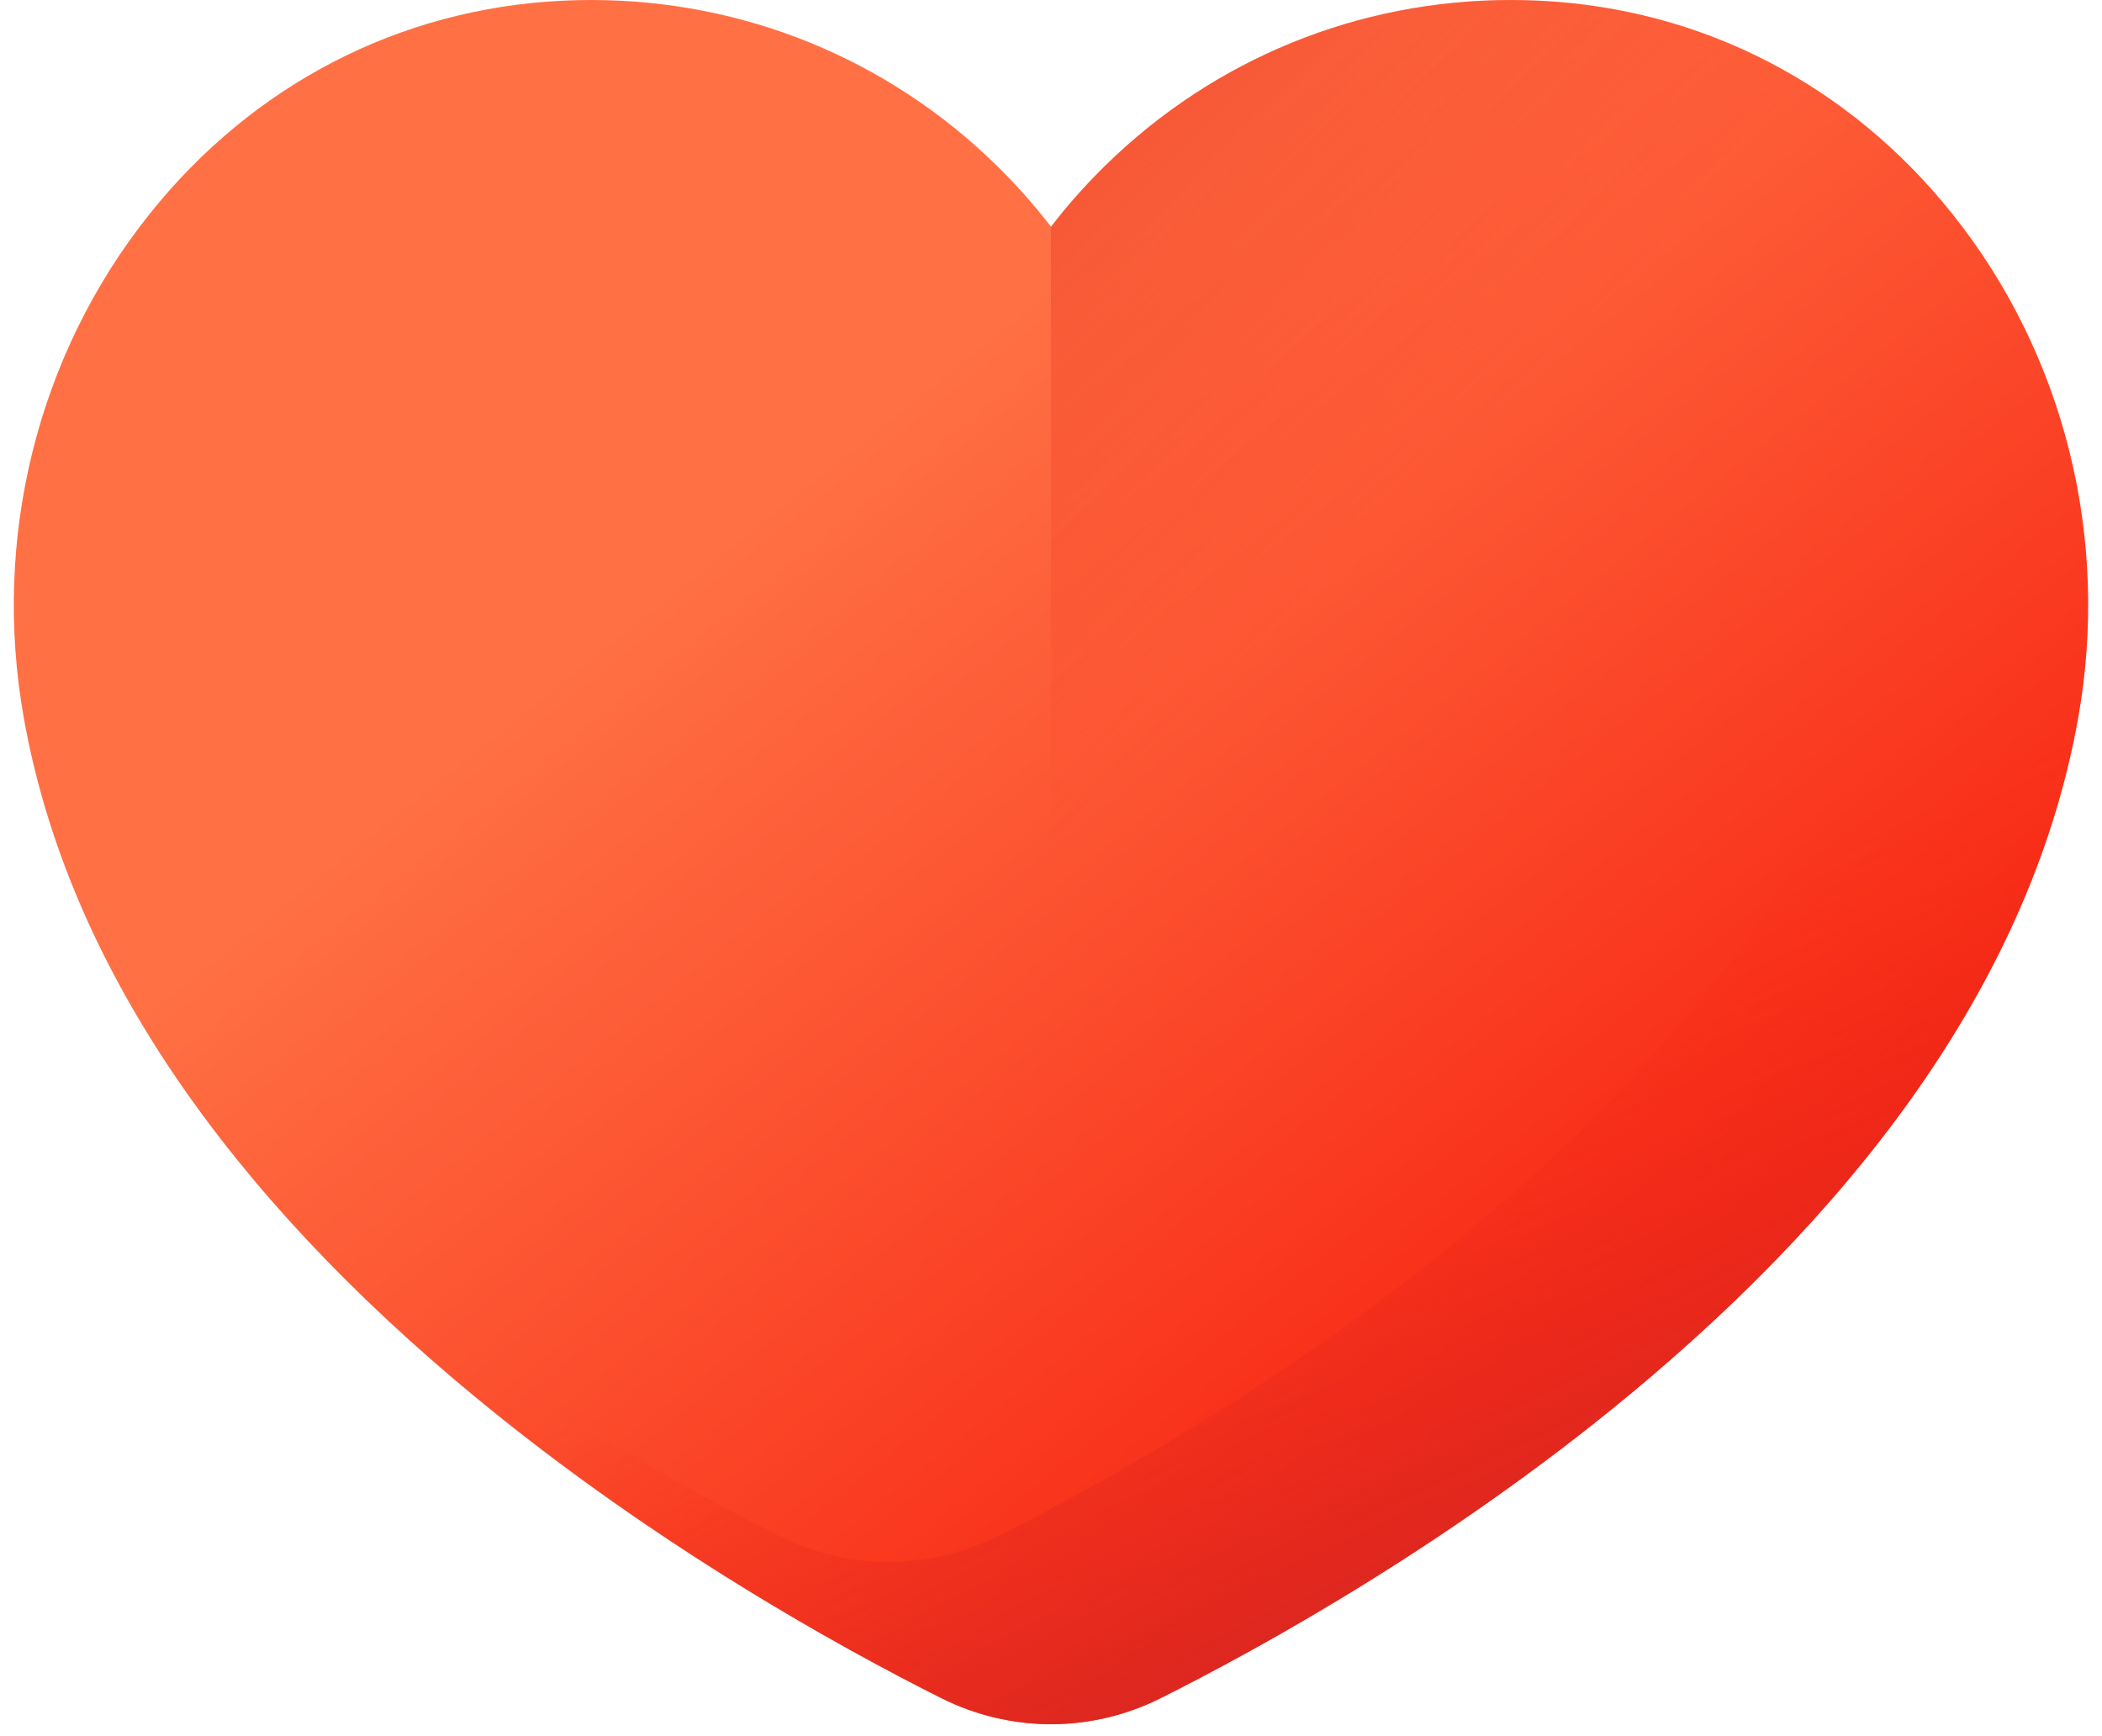 <svg width="138" height="114" viewBox="0 0 138 114" fill="none" xmlns="http://www.w3.org/2000/svg">
<path d="M69 113.215C66.528 113.215 64.052 112.629 61.84 111.522C55.155 108.177 42.1 101.003 29.786 90.544C13.766 76.939 4.27 62.335 1.563 47.139C-0.54 35.335 2.462 23.284 9.8 14.077C16.596 5.55 26.226 0.567 36.916 0.046C37.544 0.015 38.181 0 38.808 0C48.824 0 58.279 3.86 65.432 10.869C66.724 12.135 67.915 13.478 69 14.888C70.085 13.478 71.276 12.134 72.568 10.868C79.721 3.86 89.176 0 99.192 0C99.819 0 100.456 0.016 101.084 0.046C111.775 0.567 121.405 5.55 128.201 14.077C135.538 23.285 138.541 35.335 136.437 47.14C133.73 62.335 124.235 76.939 108.215 90.544C95.9 101.002 82.846 108.177 76.16 111.523C73.948 112.63 71.472 113.215 69 113.215Z" fill="url(#paint0_linear_1685_12089)"/>
<path d="M128.201 14.078C125.654 10.881 122.708 8.183 119.458 6.031C125.392 14.842 127.692 25.765 125.782 36.484C123.075 51.68 113.58 66.284 97.56 79.889C85.245 90.347 72.191 97.522 65.505 100.867C63.293 101.974 60.817 102.56 58.345 102.56C55.873 102.56 53.398 101.974 51.186 100.867C44.501 97.522 31.446 90.347 19.131 79.889C18.603 79.441 18.084 78.992 17.57 78.541C21.097 82.619 25.169 86.623 29.786 90.544C42.101 101.003 55.156 108.177 61.841 111.523C64.053 112.63 66.529 113.215 69.001 113.215C71.472 113.215 73.948 112.63 76.16 111.523C82.846 108.177 95.9 101.002 108.215 90.544C124.235 76.939 133.731 62.336 136.437 47.14C138.541 35.335 135.539 23.285 128.201 14.078Z" fill="url(#paint1_linear_1685_12089)"/>
<path d="M101.084 0.046C100.456 0.016 99.819 0 99.192 0C89.176 0 79.72 3.86 72.568 10.868C71.276 12.134 70.085 13.478 69 14.888V113.215C71.472 113.215 73.948 112.63 76.159 111.522C82.846 108.177 95.9 101.002 108.214 90.544C124.234 76.939 133.73 62.335 136.437 47.139C138.54 35.335 135.538 23.284 128.2 14.077C121.404 5.55 111.774 0.567 101.084 0.046Z" fill="url(#paint2_linear_1685_12089)"/>
<defs>
<linearGradient id="paint0_linear_1685_12089" x1="57.766" y1="27.487" x2="105.371" y2="86.926" gradientUnits="userSpaceOnUse">
<stop stop-color="#FF7044"/>
<stop offset="1" stop-color="#F82814"/>
</linearGradient>
<linearGradient id="paint1_linear_1685_12089" x1="85.107" y1="71.117" x2="104.819" y2="113.247" gradientUnits="userSpaceOnUse">
<stop stop-color="#F82814" stop-opacity="0"/>
<stop offset="1" stop-color="#C0272D"/>
</linearGradient>
<linearGradient id="paint2_linear_1685_12089" x1="80.26" y1="44.797" x2="17.601" y2="-19.09" gradientUnits="userSpaceOnUse">
<stop stop-color="#F82814" stop-opacity="0"/>
<stop offset="1" stop-color="#C0272D"/>
</linearGradient>
</defs>
</svg>
